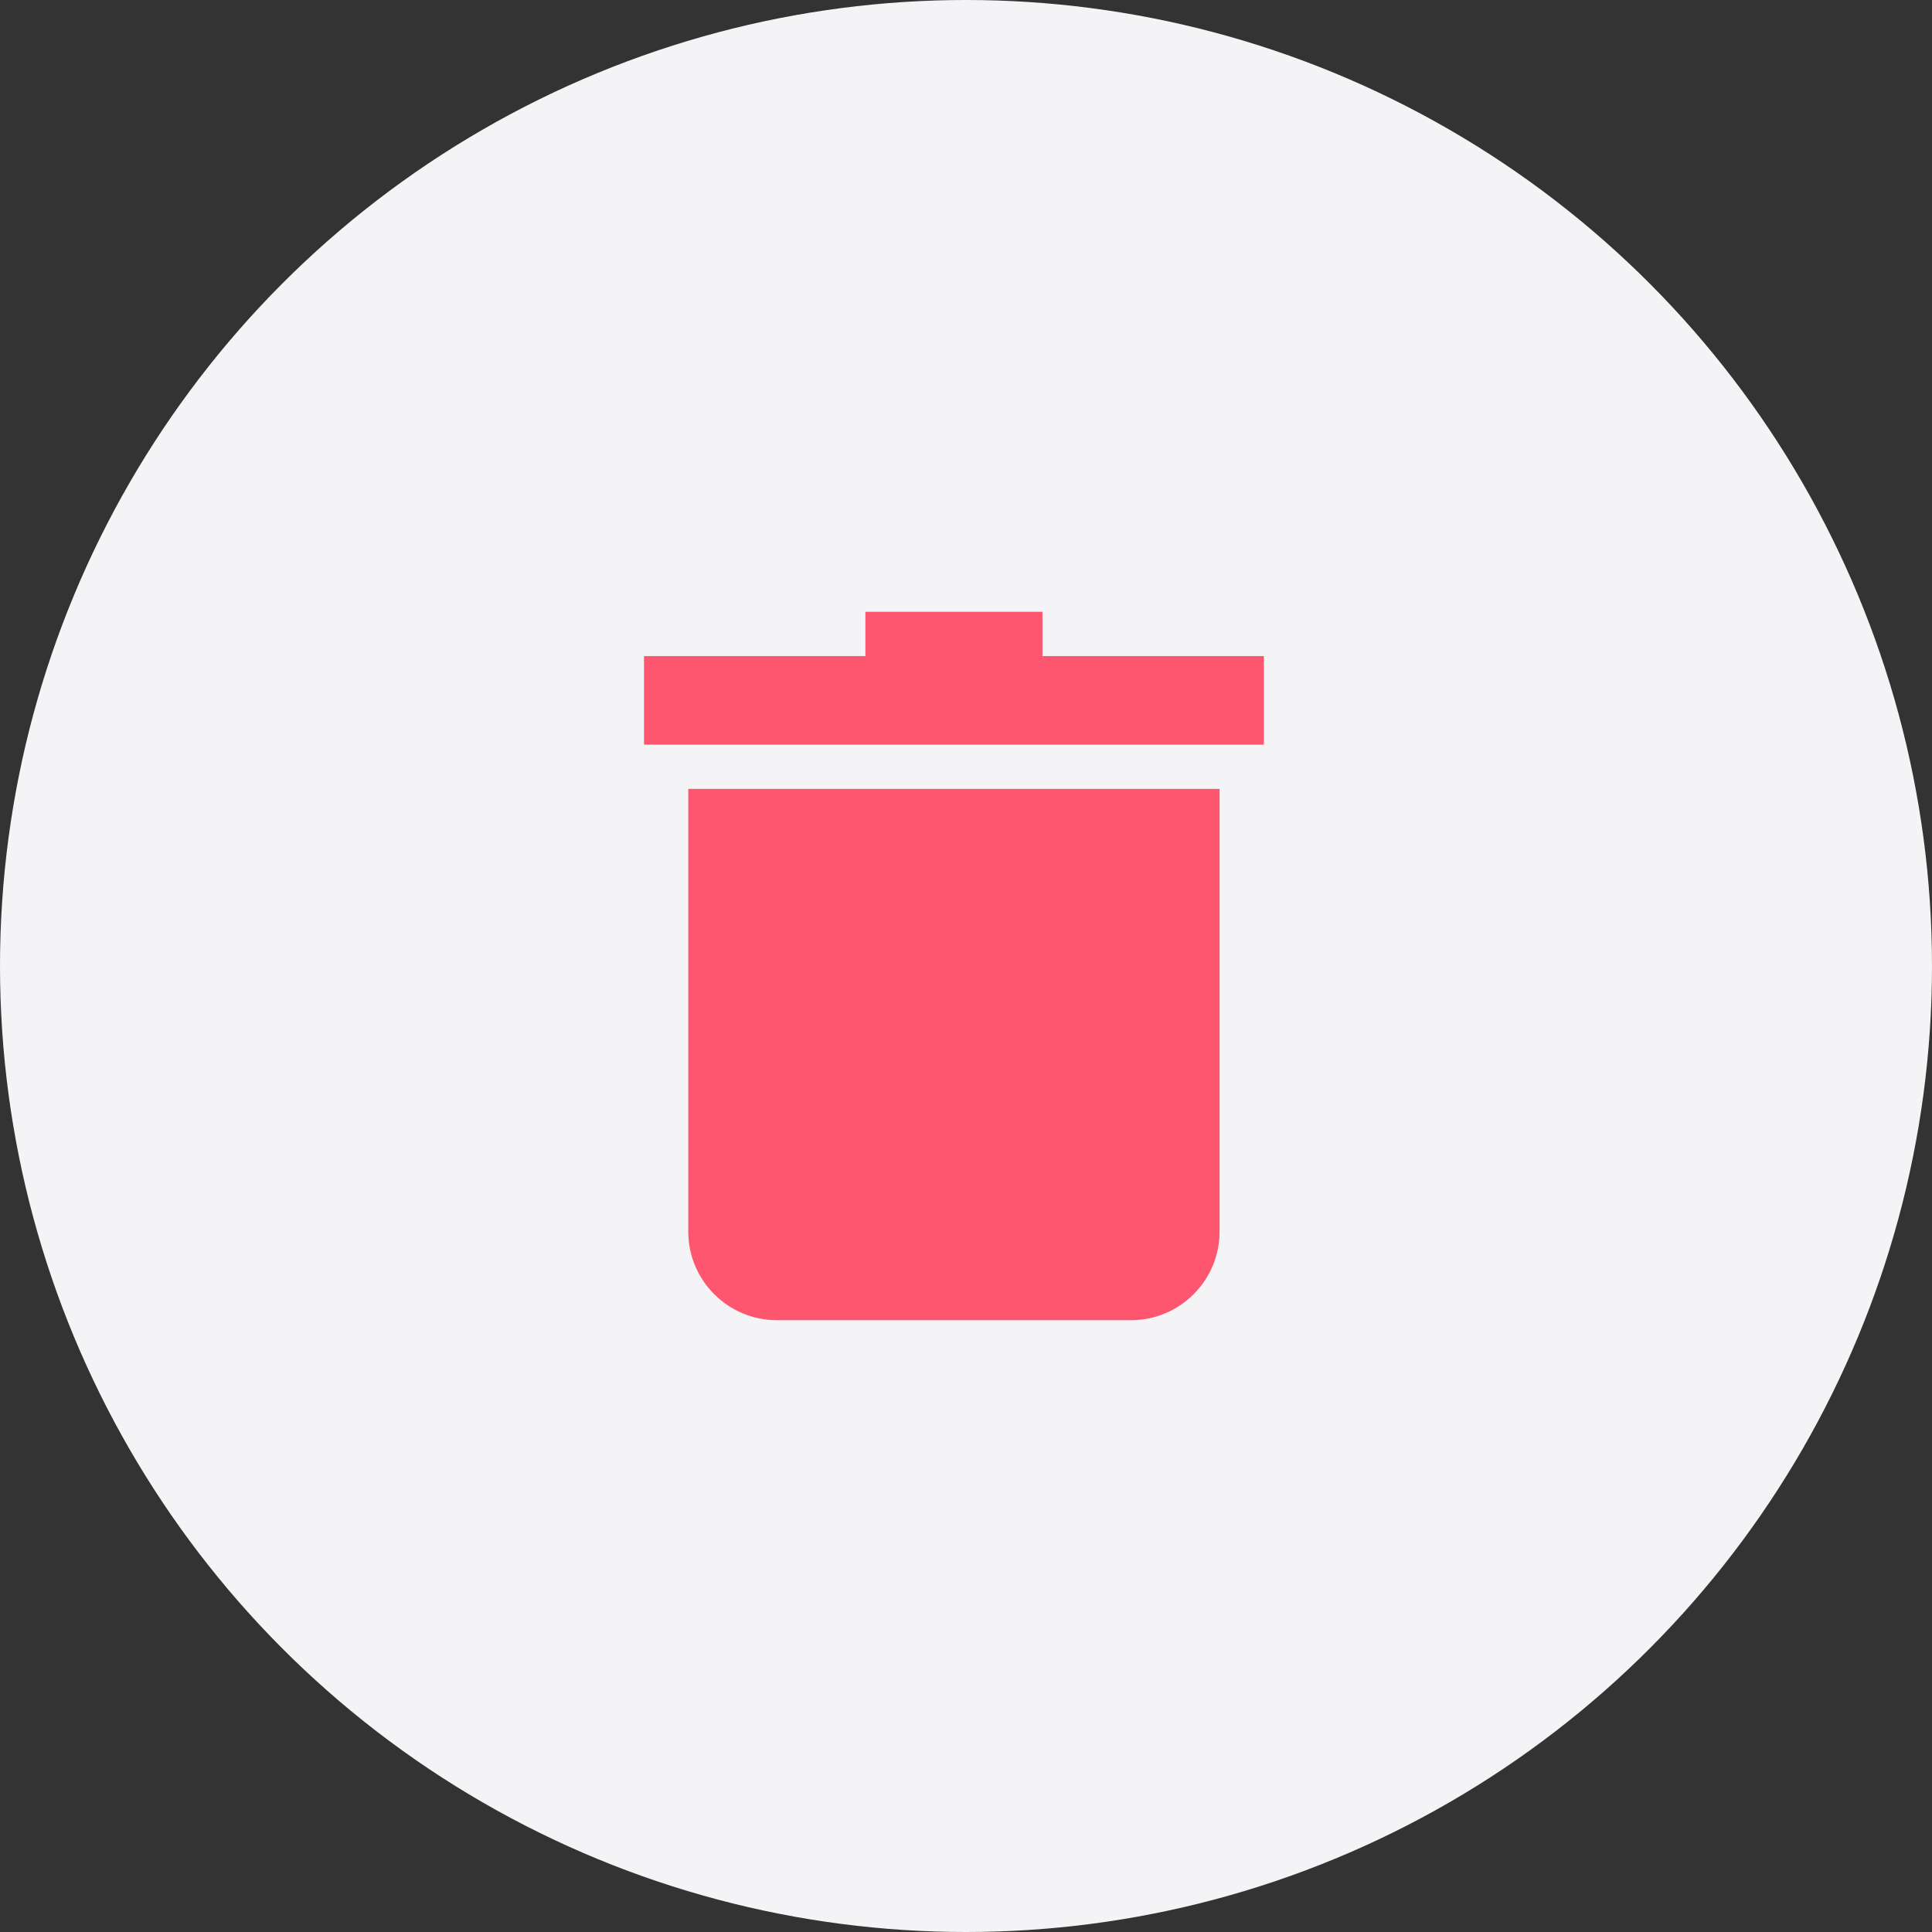 <svg width="60" height="60" viewBox="0 0 60 60" fill="none" xmlns="http://www.w3.org/2000/svg">
<rect x="0" y="0" width="60" height="60" fill="#333333" stroke="none"/>
<circle cx="30" cy="30" r="30" fill="#F4F4F6"/>
<path d="M21.375 38.25C21.375 39.766 22.608 41 24.125 41H35.125C36.642 41 37.875 39.766 37.875 38.25V24.5H21.375V38.25Z" fill="#FF5670"/>
<path d="M32.375 20.375V19H26.875V20.375H20V23.125H39.25V20.375H32.375Z" fill="#FF5670"/>
</svg>
